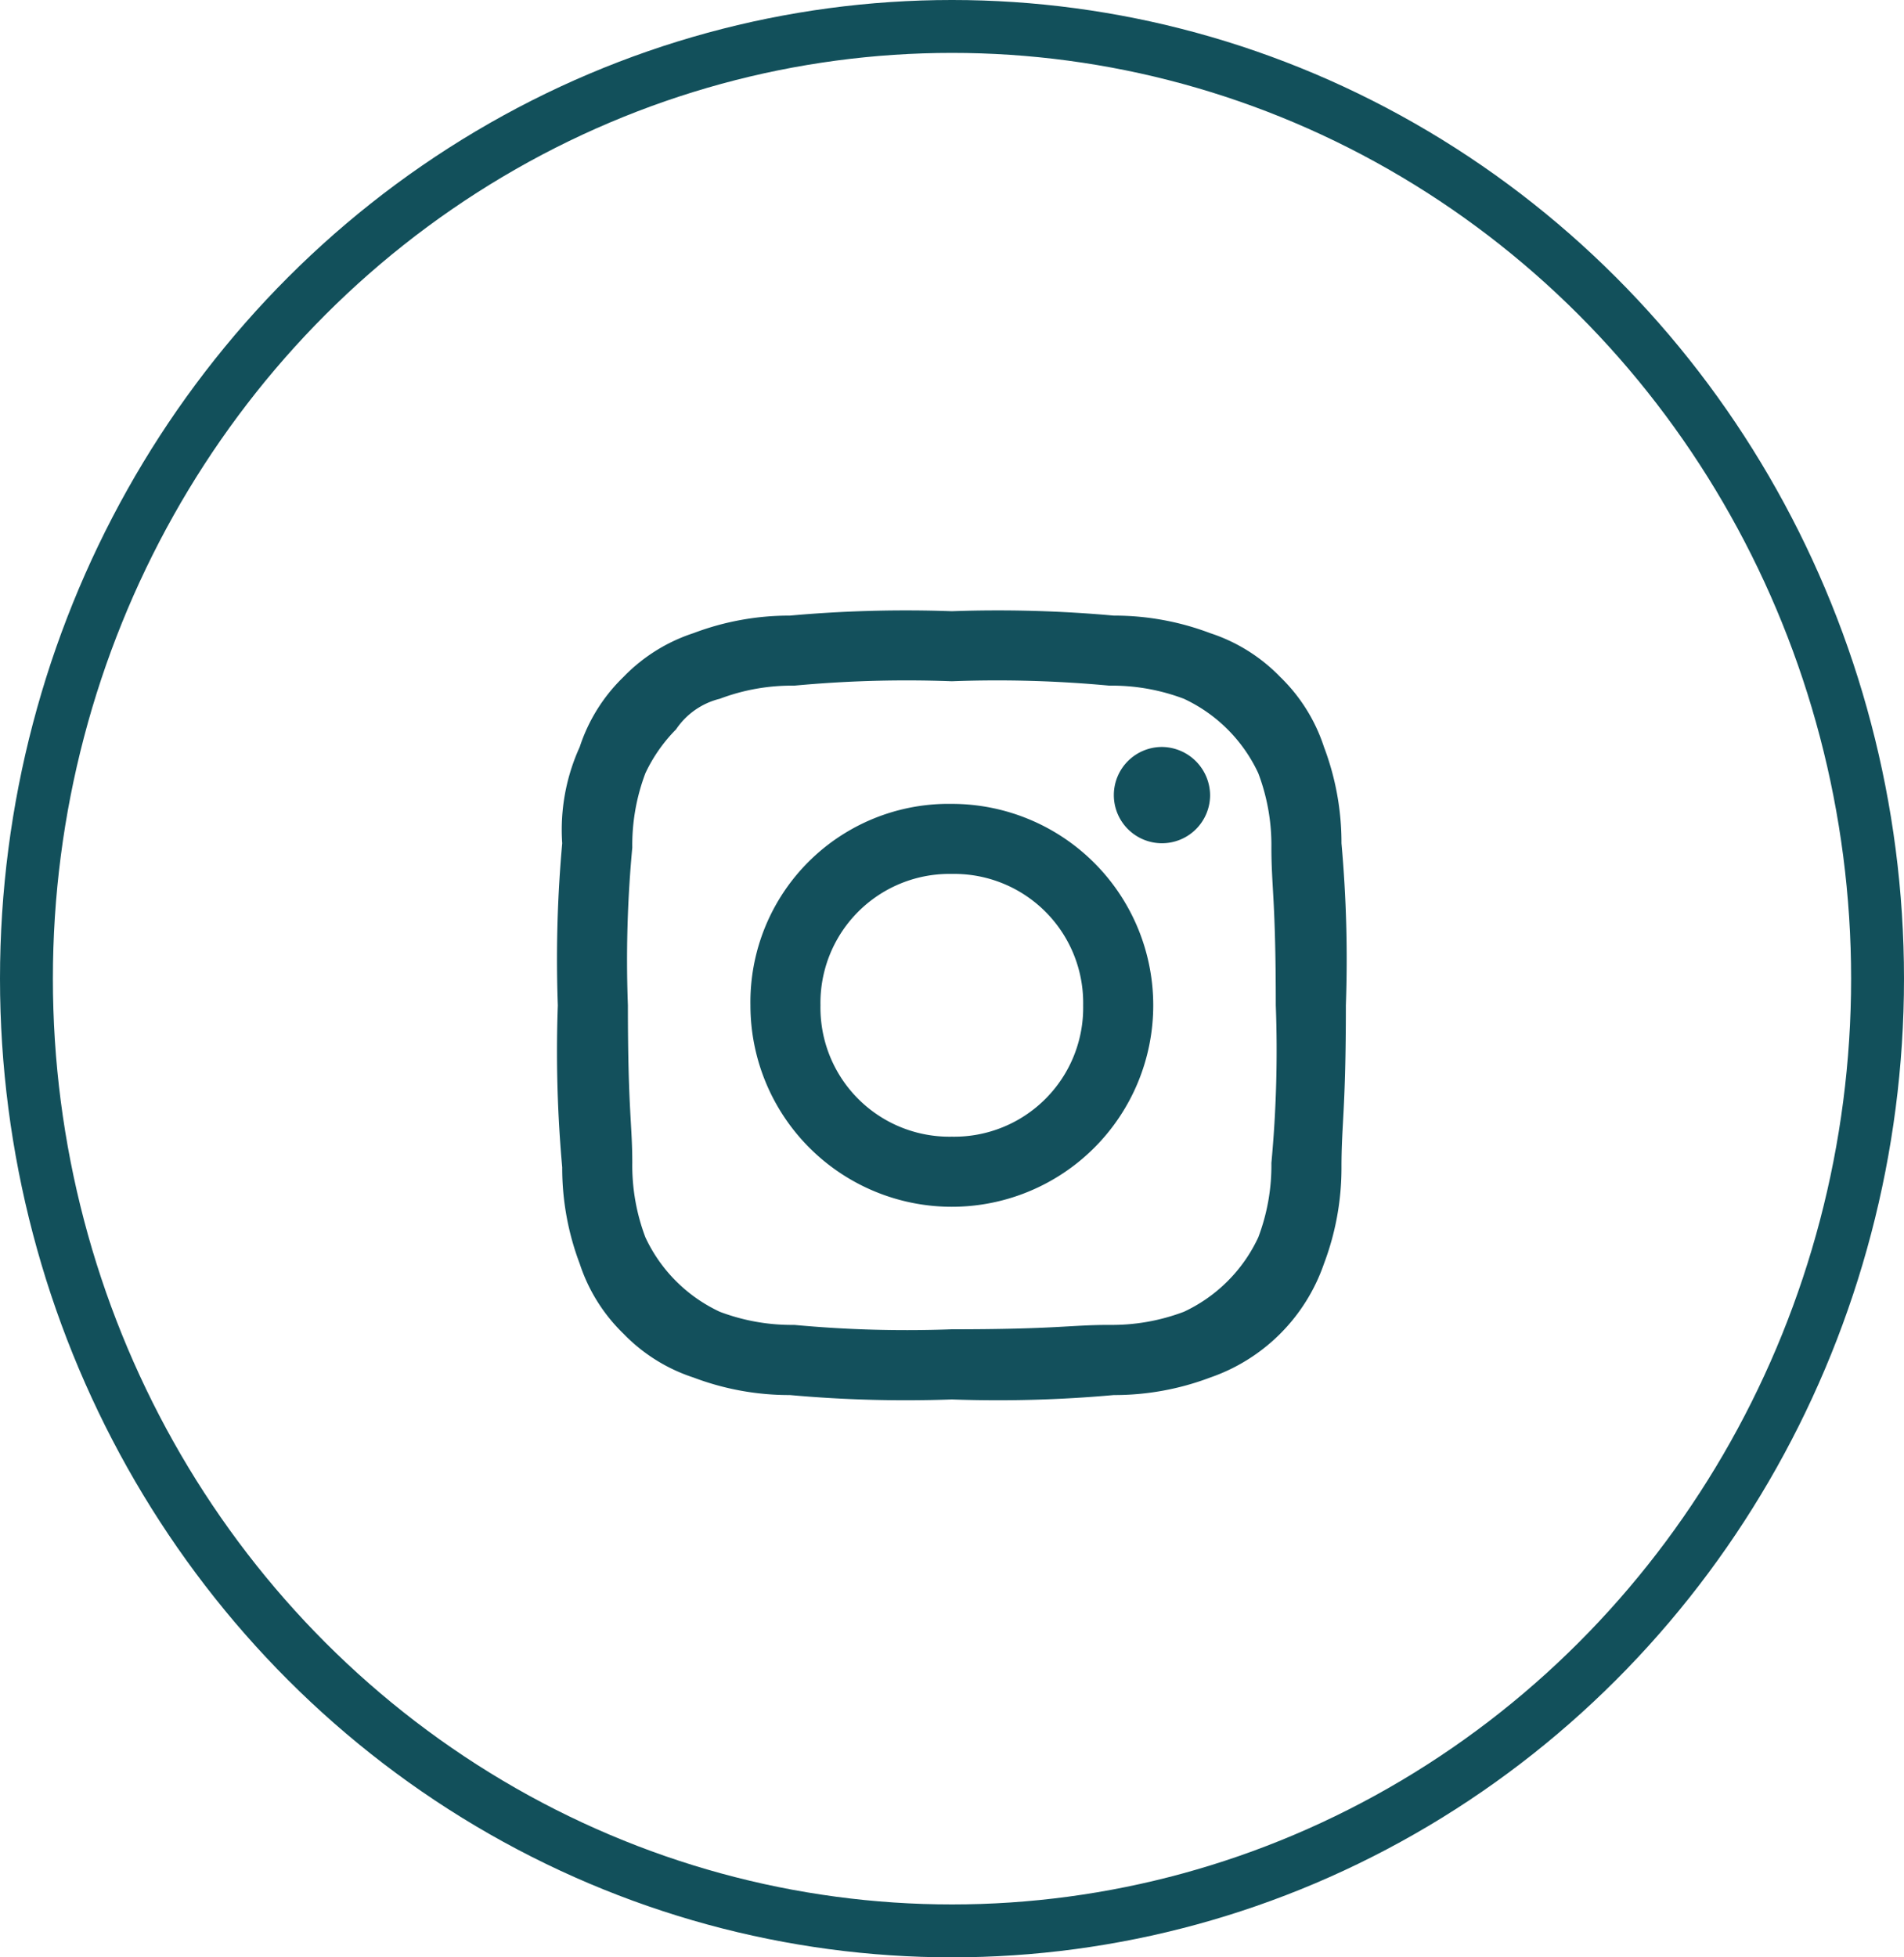 <svg xmlns="http://www.w3.org/2000/svg" width="36" height="37" viewBox="0 0 36 37"><defs><style>.a{fill:#13505c;fill-rule:evenodd;}.b,.d{fill:none;}.b{stroke:#12505b;}.c{stroke:none;}</style></defs><g transform="translate(-12 -7.117)"><g transform="translate(12 7)"><path class="a" d="M7.45,1.324a22.842,22.842,0,0,1,2.98.083,3.839,3.839,0,0,1,1.407.248,2.907,2.907,0,0,1,1.407,1.407,3.839,3.839,0,0,1,.248,1.407c0,.745.083.993.083,2.98a22.842,22.842,0,0,1-.083,2.98,3.839,3.839,0,0,1-.248,1.407,2.907,2.907,0,0,1-1.407,1.407,3.839,3.839,0,0,1-1.407.248c-.745,0-.993.083-2.98.083a22.842,22.842,0,0,1-2.98-.083,3.839,3.839,0,0,1-1.407-.248,2.907,2.907,0,0,1-1.407-1.407,3.839,3.839,0,0,1-.248-1.407c0-.745-.083-.993-.083-2.98a22.842,22.842,0,0,1,.083-2.98,3.839,3.839,0,0,1,.248-1.407,2.973,2.973,0,0,1,.579-.828,1.4,1.4,0,0,1,.828-.579A3.839,3.839,0,0,1,4.47,1.407a22.842,22.842,0,0,1,2.98-.083M7.45,0A24.457,24.457,0,0,0,4.387.083,5.11,5.11,0,0,0,2.566.414a3.24,3.24,0,0,0-1.324.828A3.24,3.24,0,0,0,.414,2.566,3.771,3.771,0,0,0,.083,4.387,24.457,24.457,0,0,0,0,7.45a24.457,24.457,0,0,0,.083,3.063,5.11,5.11,0,0,0,.331,1.821,3.24,3.24,0,0,0,.828,1.324,3.24,3.24,0,0,0,1.324.828,5.11,5.11,0,0,0,1.821.331A24.457,24.457,0,0,0,7.45,14.9a24.457,24.457,0,0,0,3.063-.083,5.11,5.11,0,0,0,1.821-.331,3.473,3.473,0,0,0,2.152-2.152,5.11,5.11,0,0,0,.331-1.821c0-.828.083-1.076.083-3.063a24.457,24.457,0,0,0-.083-3.063,5.11,5.11,0,0,0-.331-1.821,3.24,3.24,0,0,0-.828-1.324A3.24,3.24,0,0,0,12.333.414,5.11,5.11,0,0,0,10.512.083,24.457,24.457,0,0,0,7.45,0m0,3.642A3.746,3.746,0,0,0,3.642,7.45,3.808,3.808,0,1,0,7.45,3.642m0,6.291A2.439,2.439,0,0,1,4.966,7.45,2.439,2.439,0,0,1,7.45,4.966,2.439,2.439,0,0,1,9.933,7.45,2.439,2.439,0,0,1,7.45,9.933m3.973-7.367a.91.91,0,1,0,.91.91.919.919,0,0,0-.91-.91" transform="translate(10.547 11.671)"/><g class="b" transform="translate(0 0.117)"><ellipse class="c" cx="18" cy="18.5" rx="18" ry="18.5"/><ellipse class="d" cx="18" cy="18.5" rx="17.5" ry="18"/></g></g></g></svg>